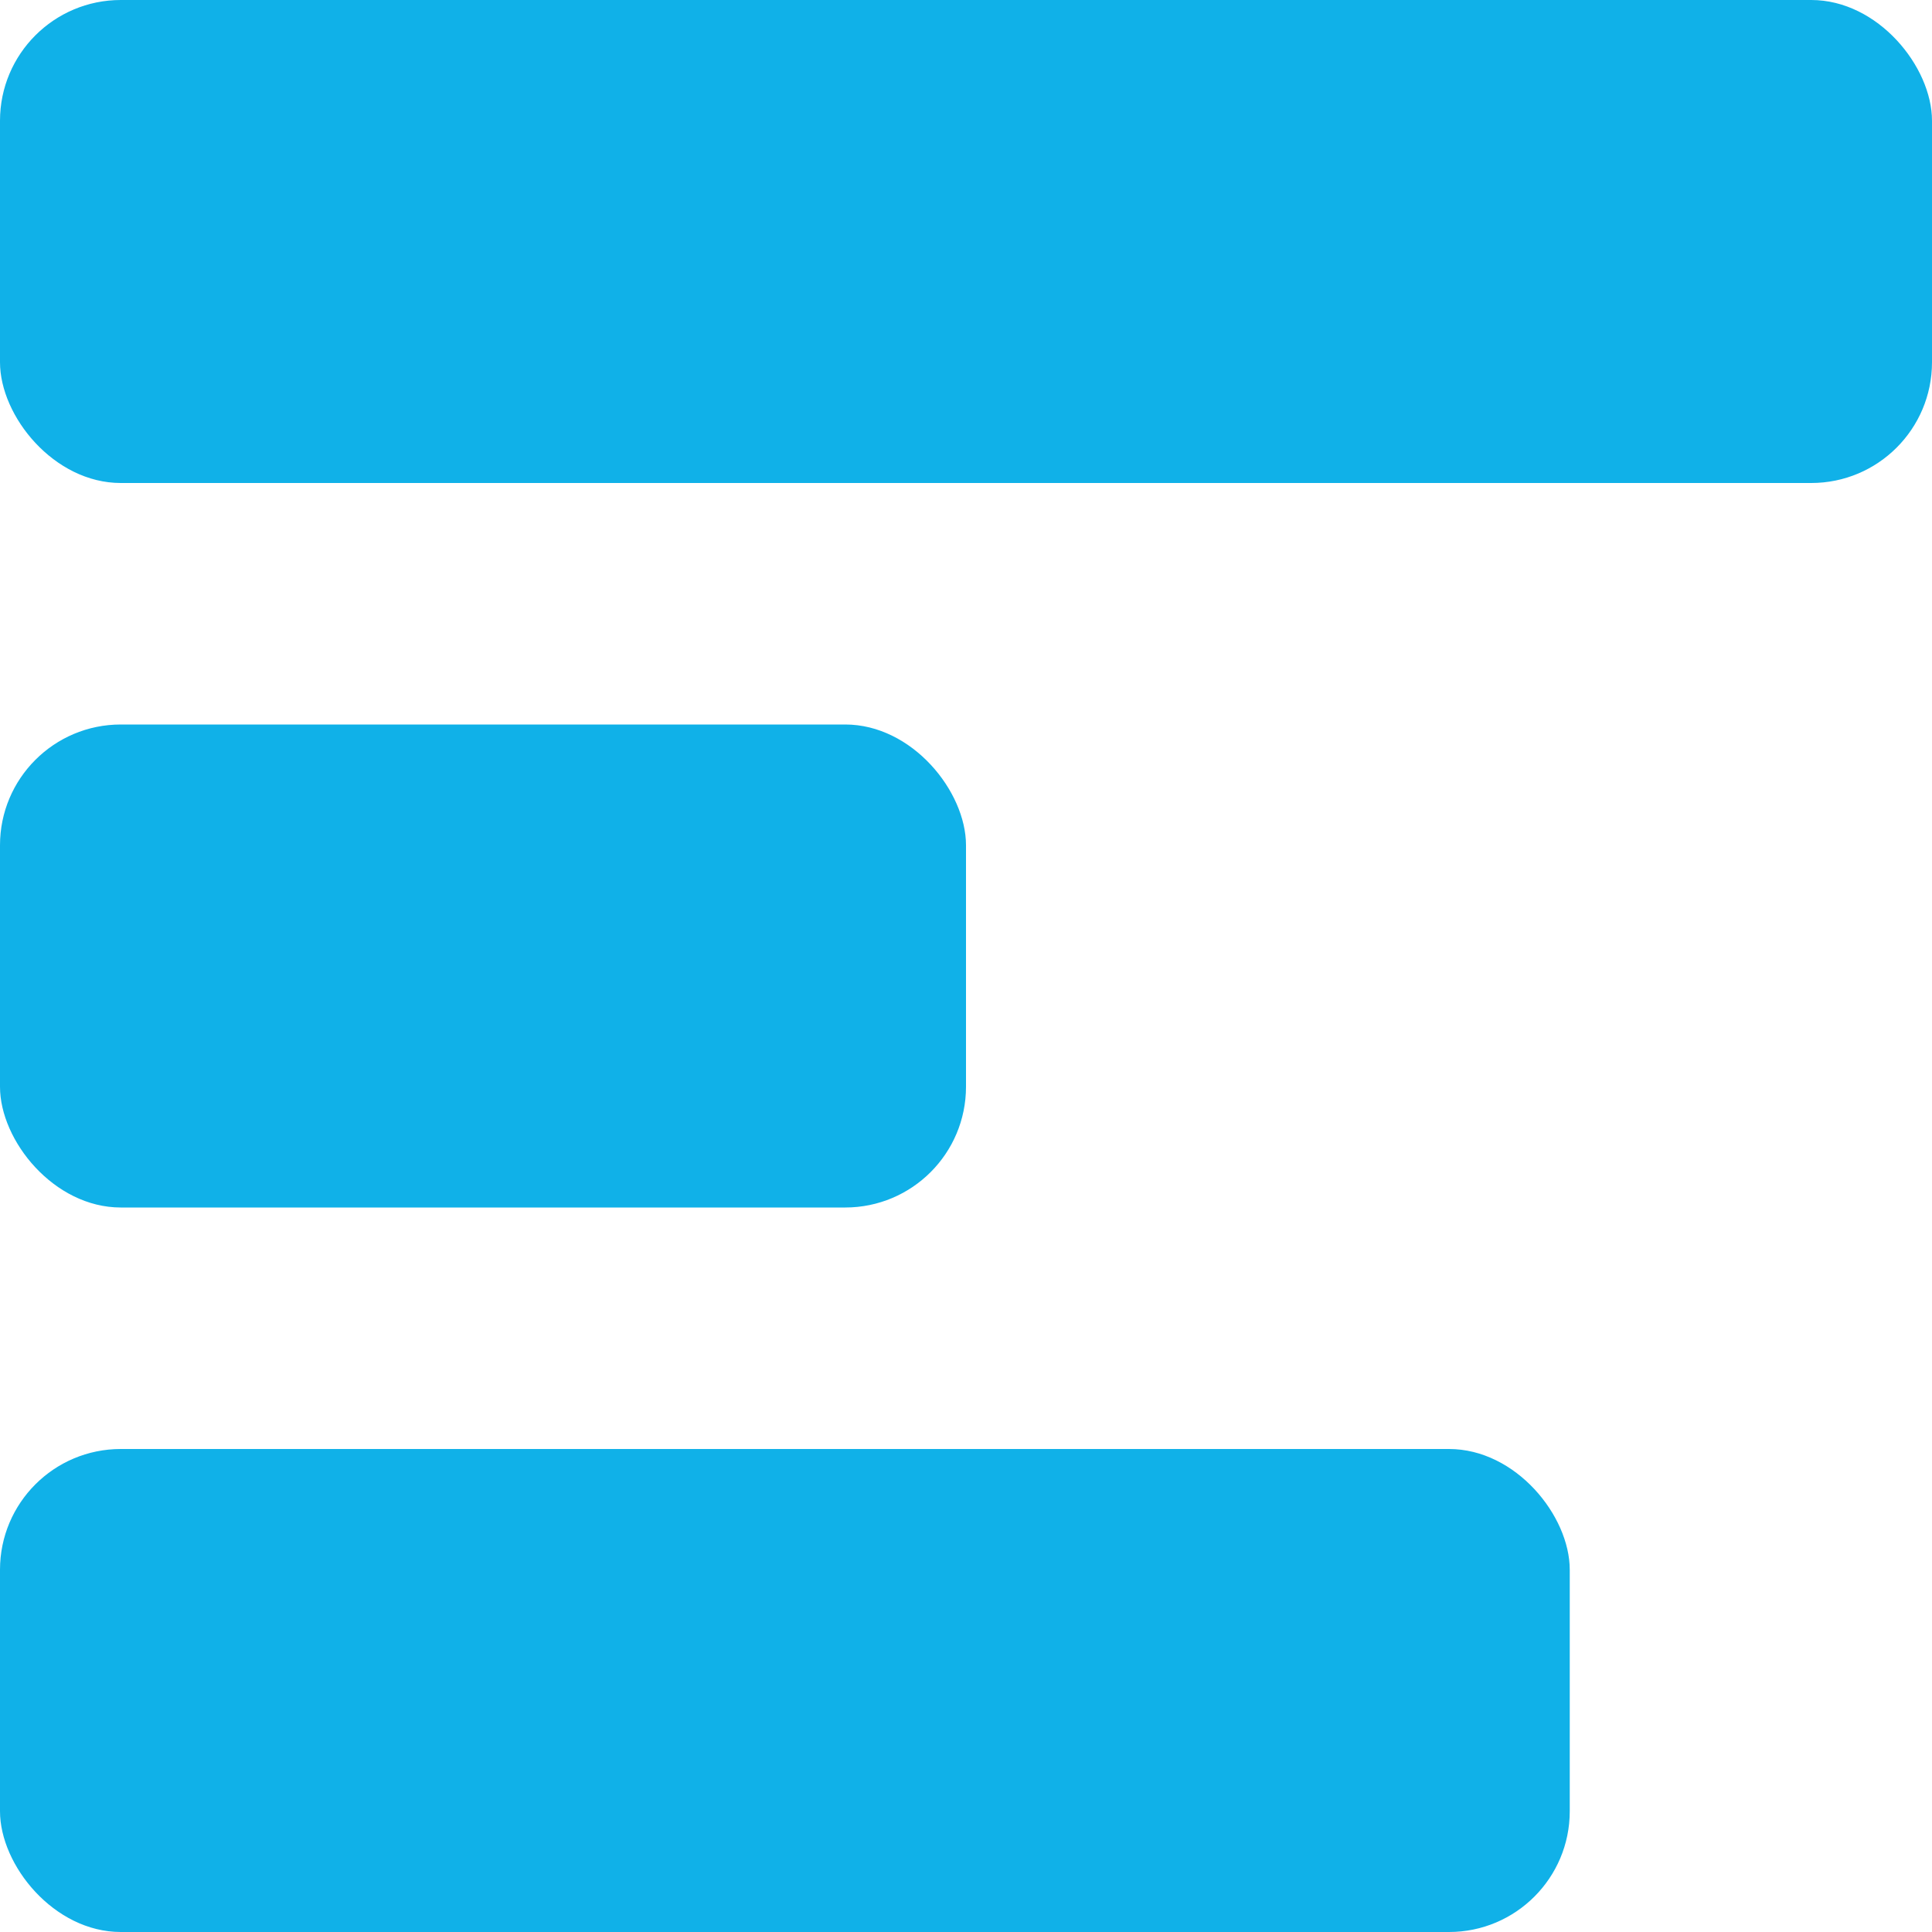 <svg width="16" height="16" viewBox="0 0 16 16" fill="none" xmlns="http://www.w3.org/2000/svg">
<rect width="16" height="4" rx="1" fill="#10B1E8"/>
<rect y="6" width="8" height="4" rx="1" fill="#10B1E8"/>
<rect y="12" width="13" height="4" rx="1" fill="#10B1E8"/>
</svg>
